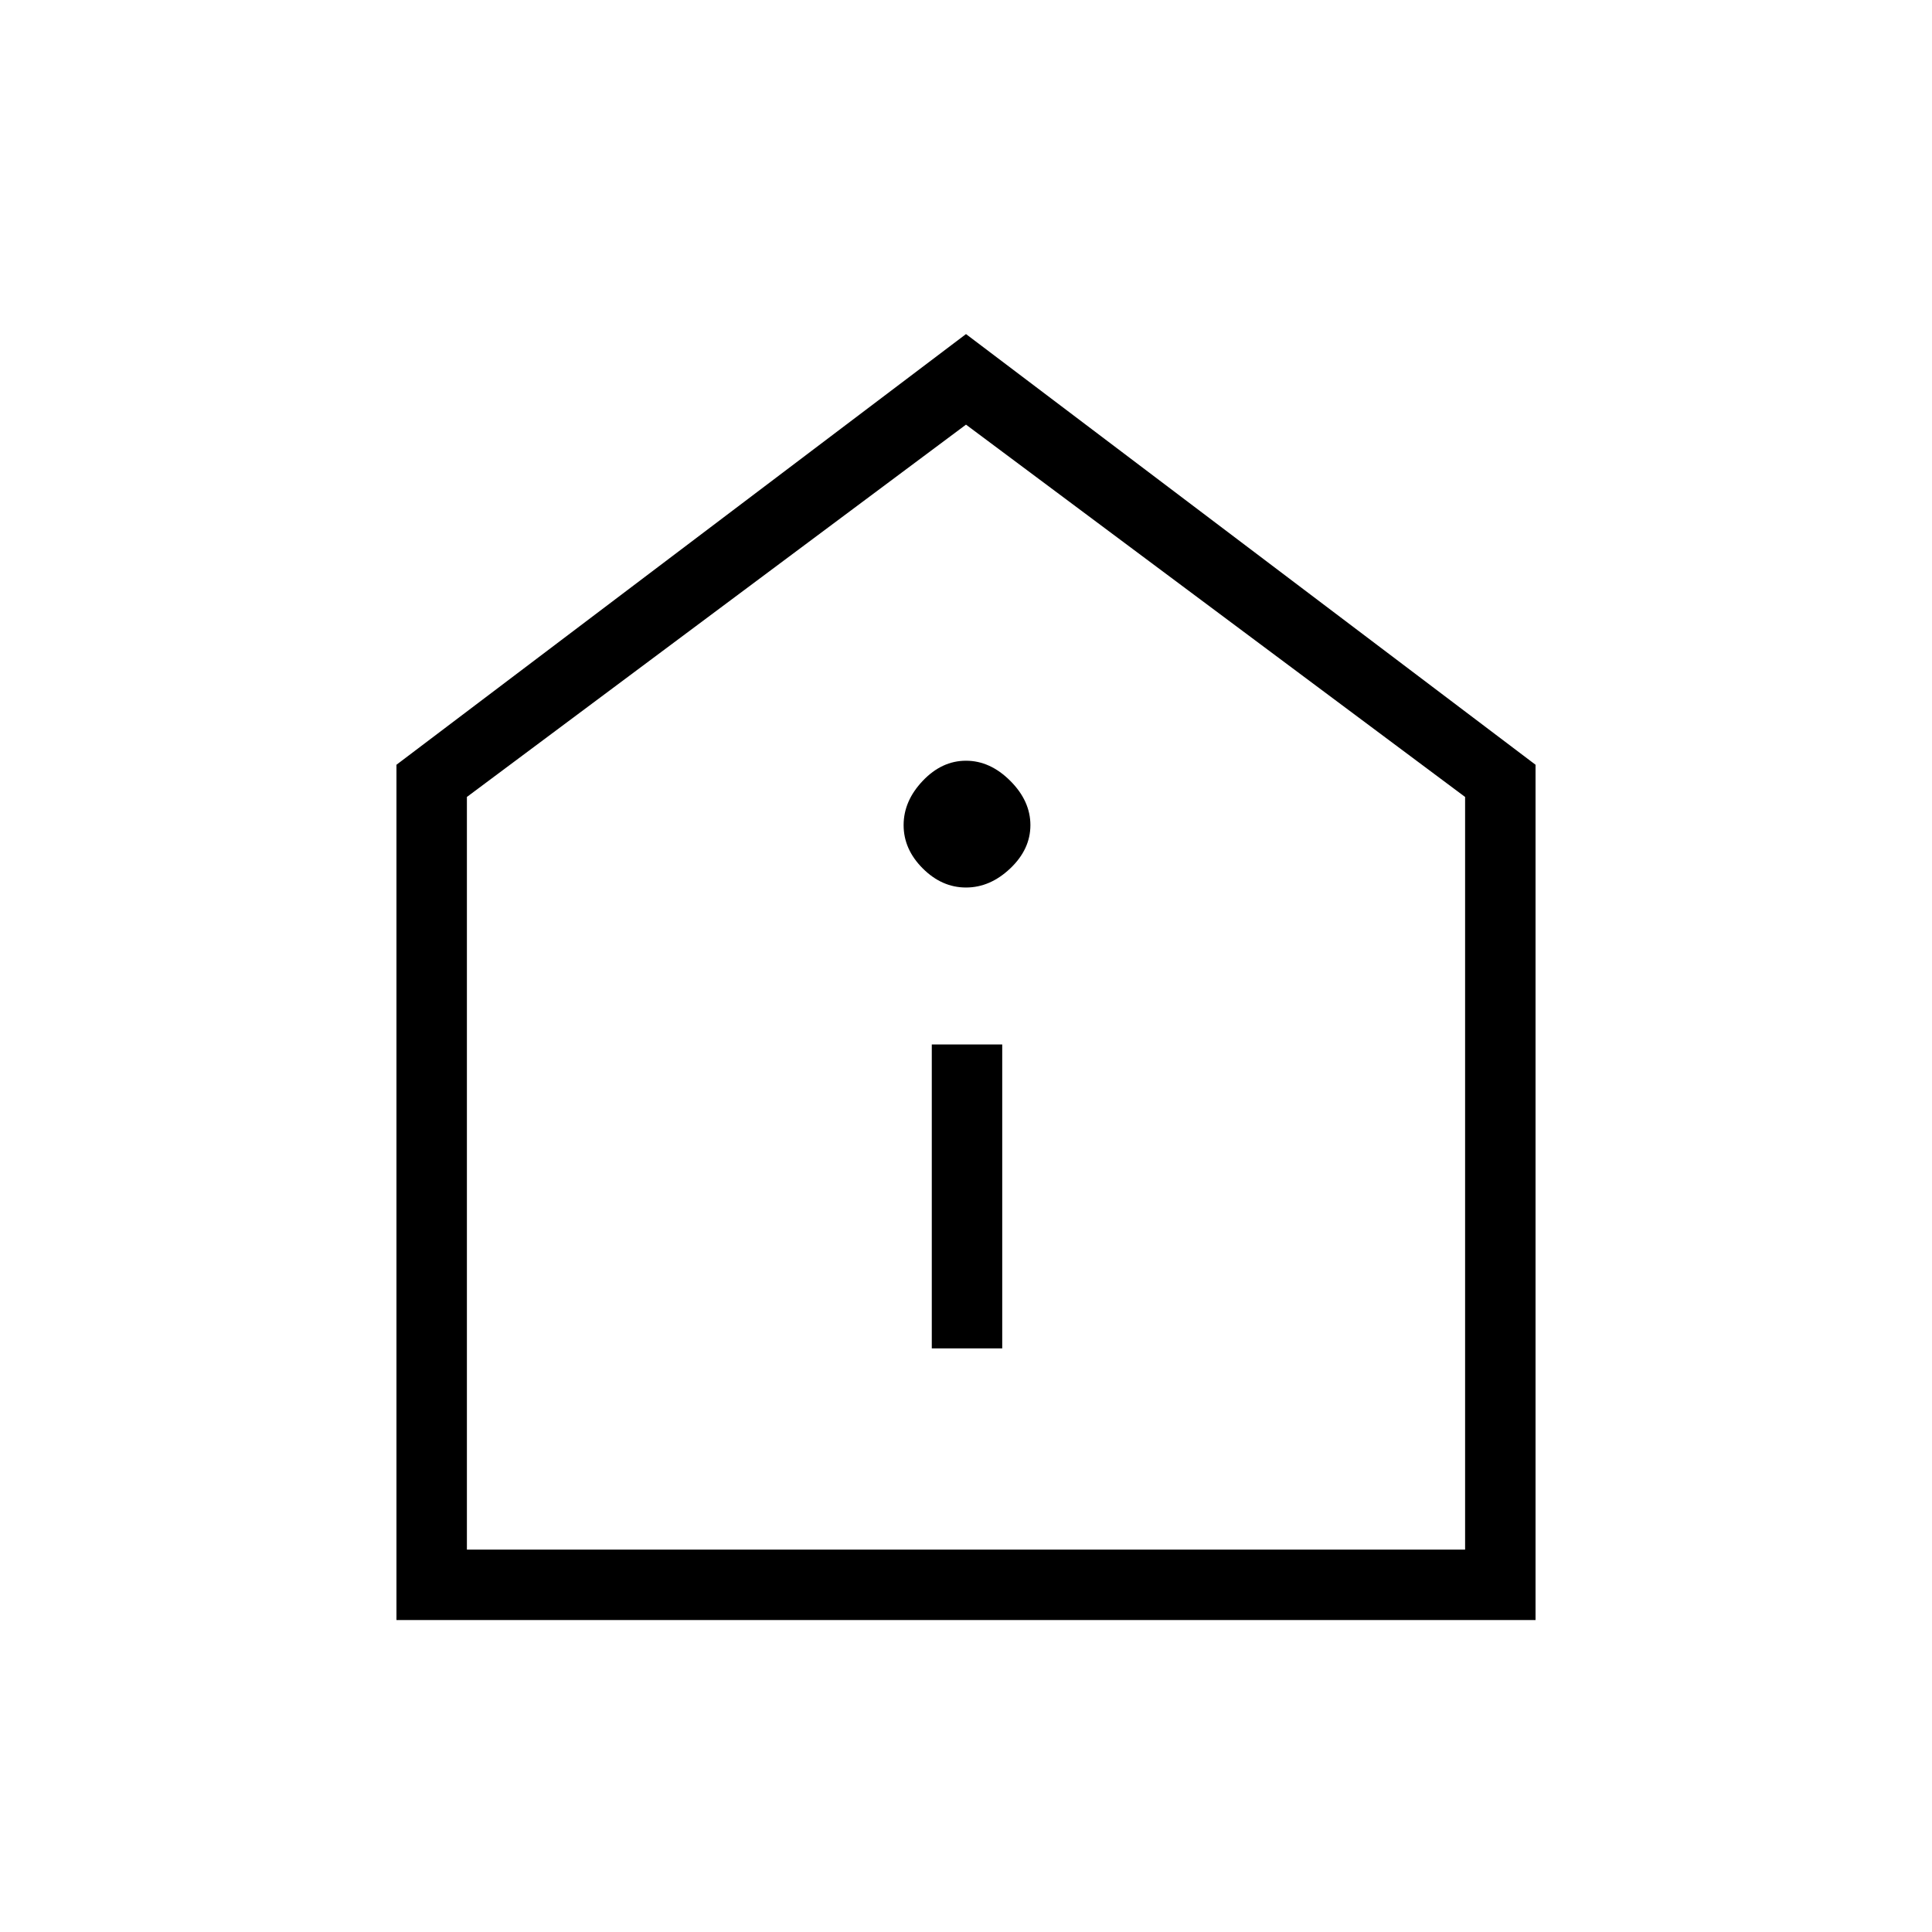 <svg xmlns="http://www.w3.org/2000/svg" height="48" width="48"><path d="M23.15 33.5h1.75v-7.55h-1.75ZM24 22.05q.6 0 1.1-.475.5-.475.5-1.075t-.5-1.1q-.5-.5-1.1-.5-.6 0-1.075.5t-.475 1.1q0 .6.475 1.075T24 22.05ZM9.85 40.25V19L24 8.3 38.15 19v21.25Zm1.75-1.75h24.8V19.8L24 10.55 11.6 19.8ZM24 24.45Z"/></svg>